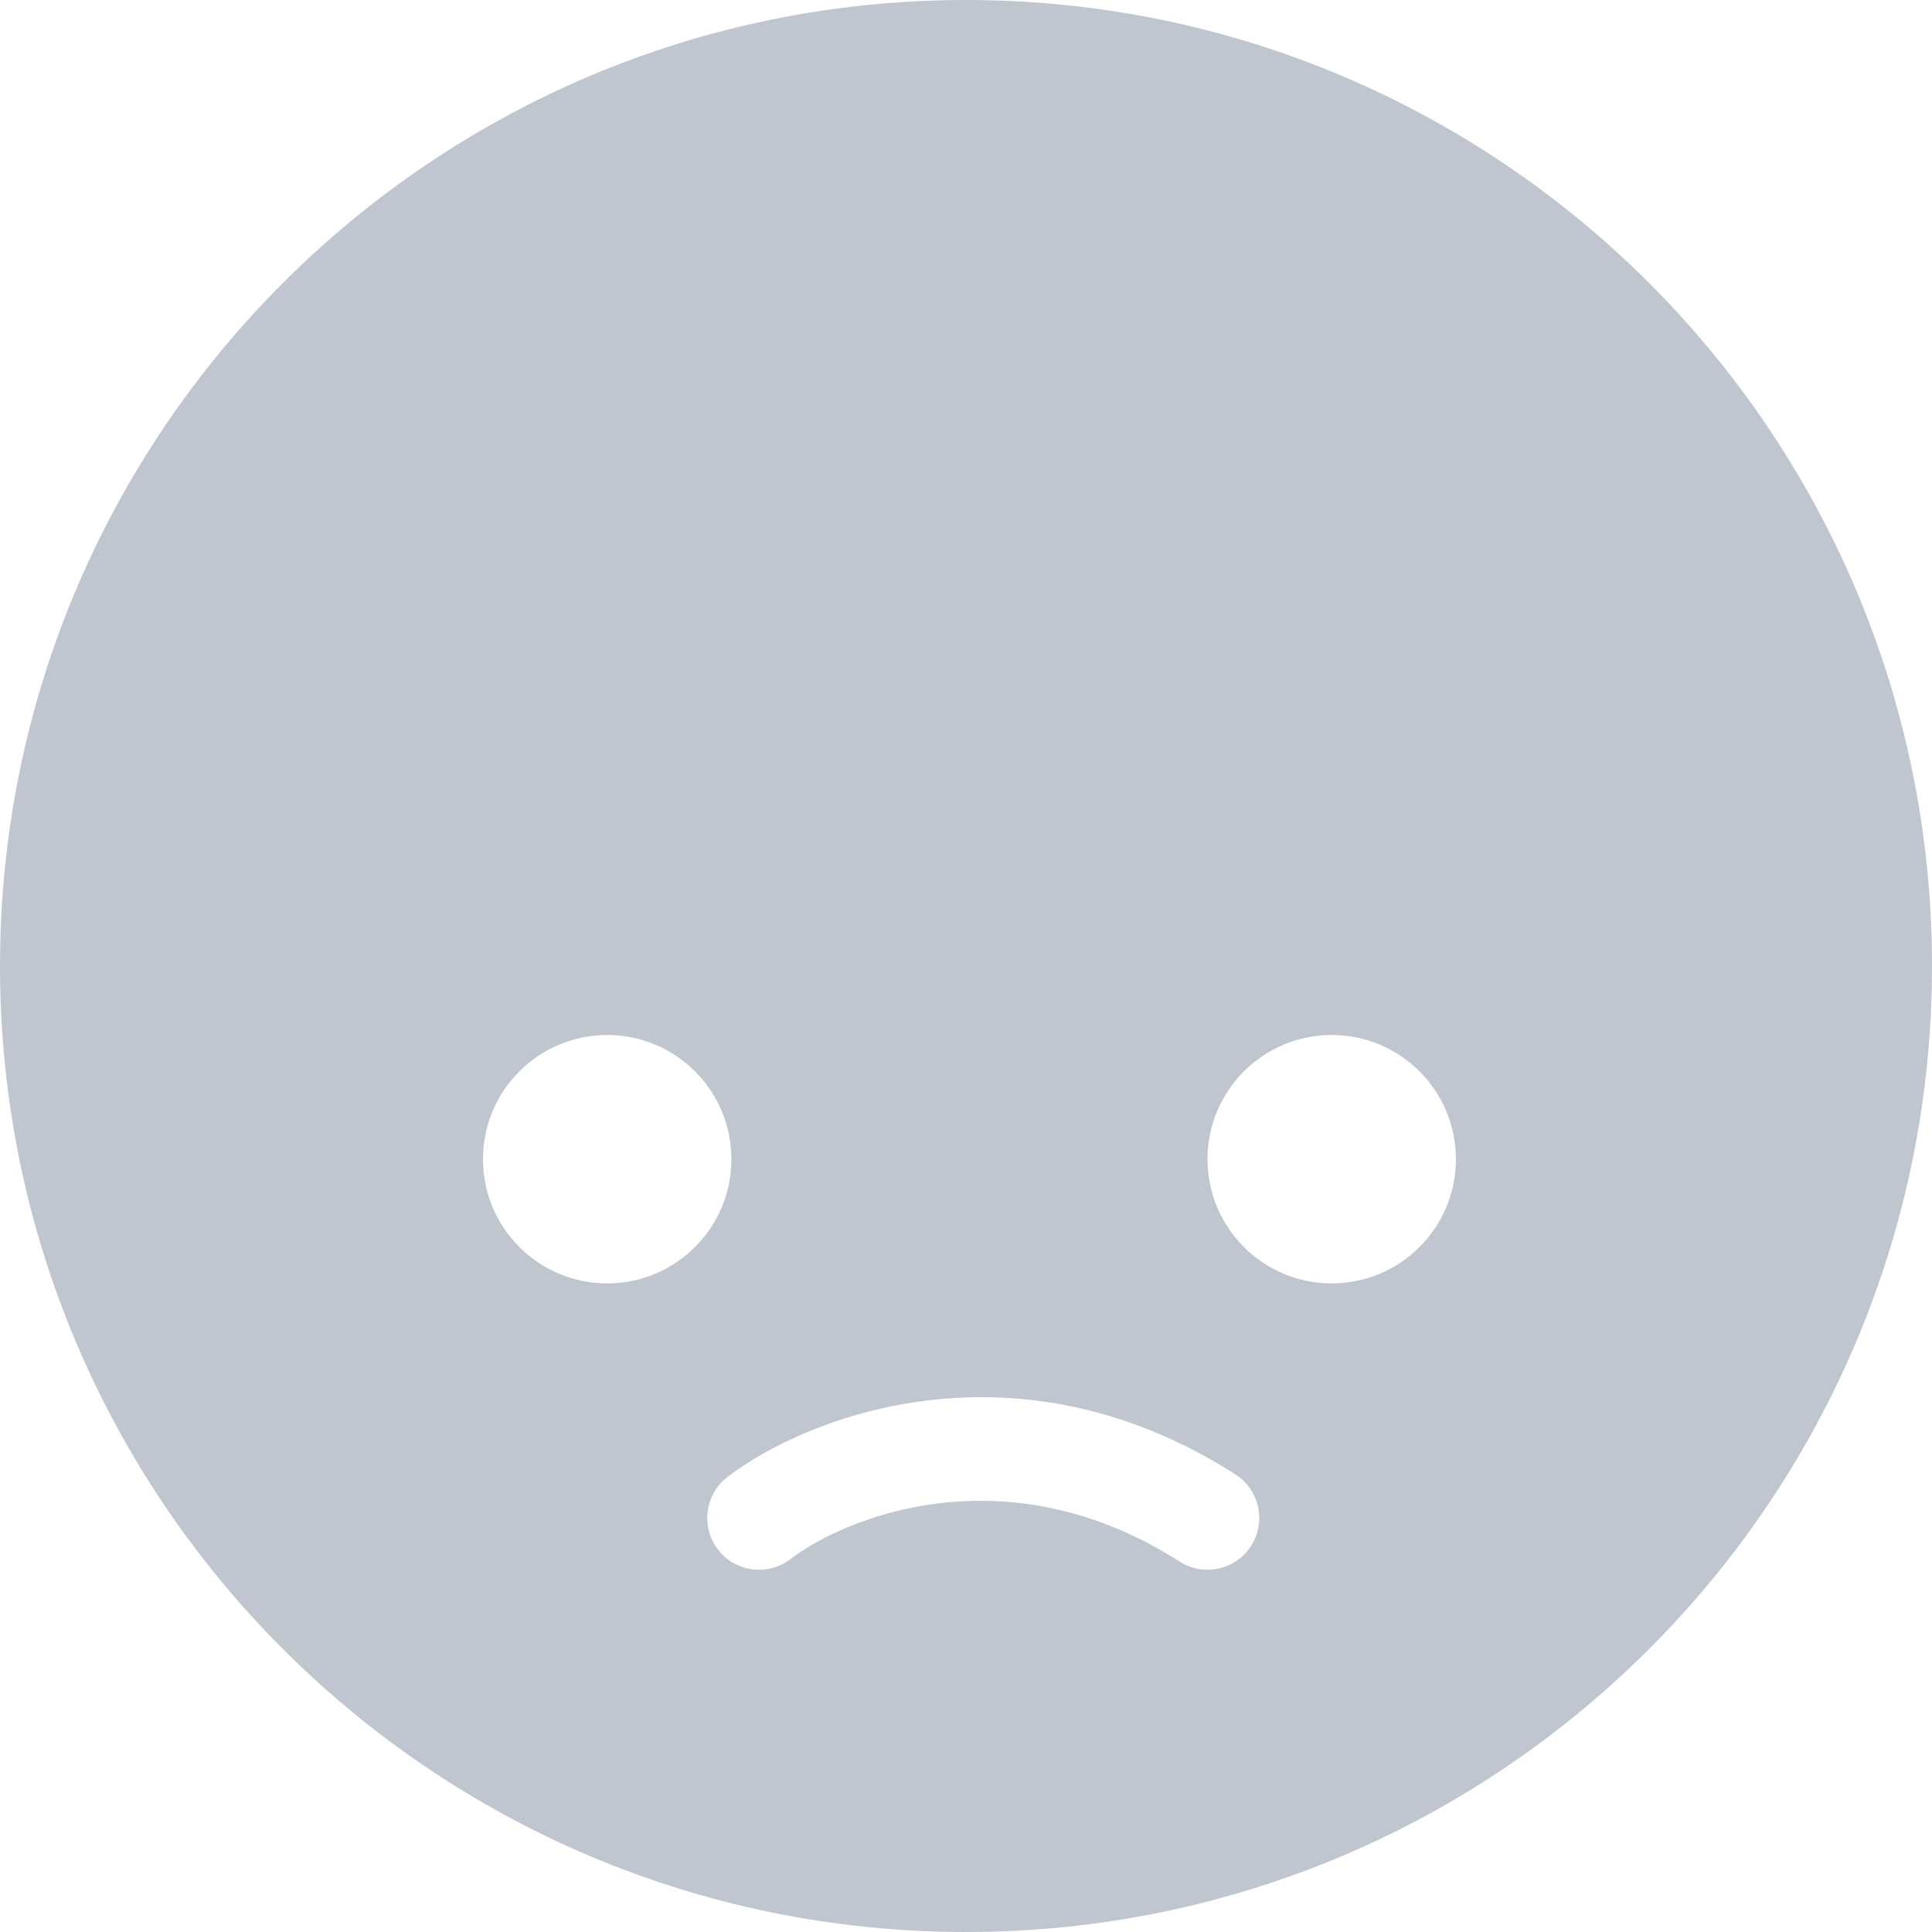 <svg width="56" height="56" viewBox="0 0 56 56" fill="none" xmlns="http://www.w3.org/2000/svg">
<path fill-rule="evenodd" clip-rule="evenodd" d="M56 28C56 43.464 43.464 56 28 56C12.536 56 0 43.464 0 28C0 12.536 12.536 0 28 0C43.464 0 56 12.536 56 28ZM21.2 33.6C21.2 35.588 19.588 37.2 17.6 37.2C15.612 37.2 14 35.588 14 33.6C14 31.612 15.612 30 17.6 30C19.588 30 21.2 31.612 21.2 33.6ZM38.6 37.2C40.588 37.2 42.2 35.588 42.2 33.6C42.2 31.612 40.588 30 38.6 30C36.612 30 35 31.612 35 33.6C35 35.588 36.612 37.2 38.6 37.2ZM22.911 45.192C24.534 43.952 29.206 42.072 34.191 45.263C34.889 45.71 35.817 45.506 36.263 44.809C36.71 44.111 36.506 43.183 35.809 42.737C29.477 38.683 23.417 41.03 21.089 42.808C20.431 43.311 20.305 44.252 20.808 44.911C21.311 45.569 22.252 45.695 22.911 45.192Z" fill="#C0C6CF"/>
</svg>
